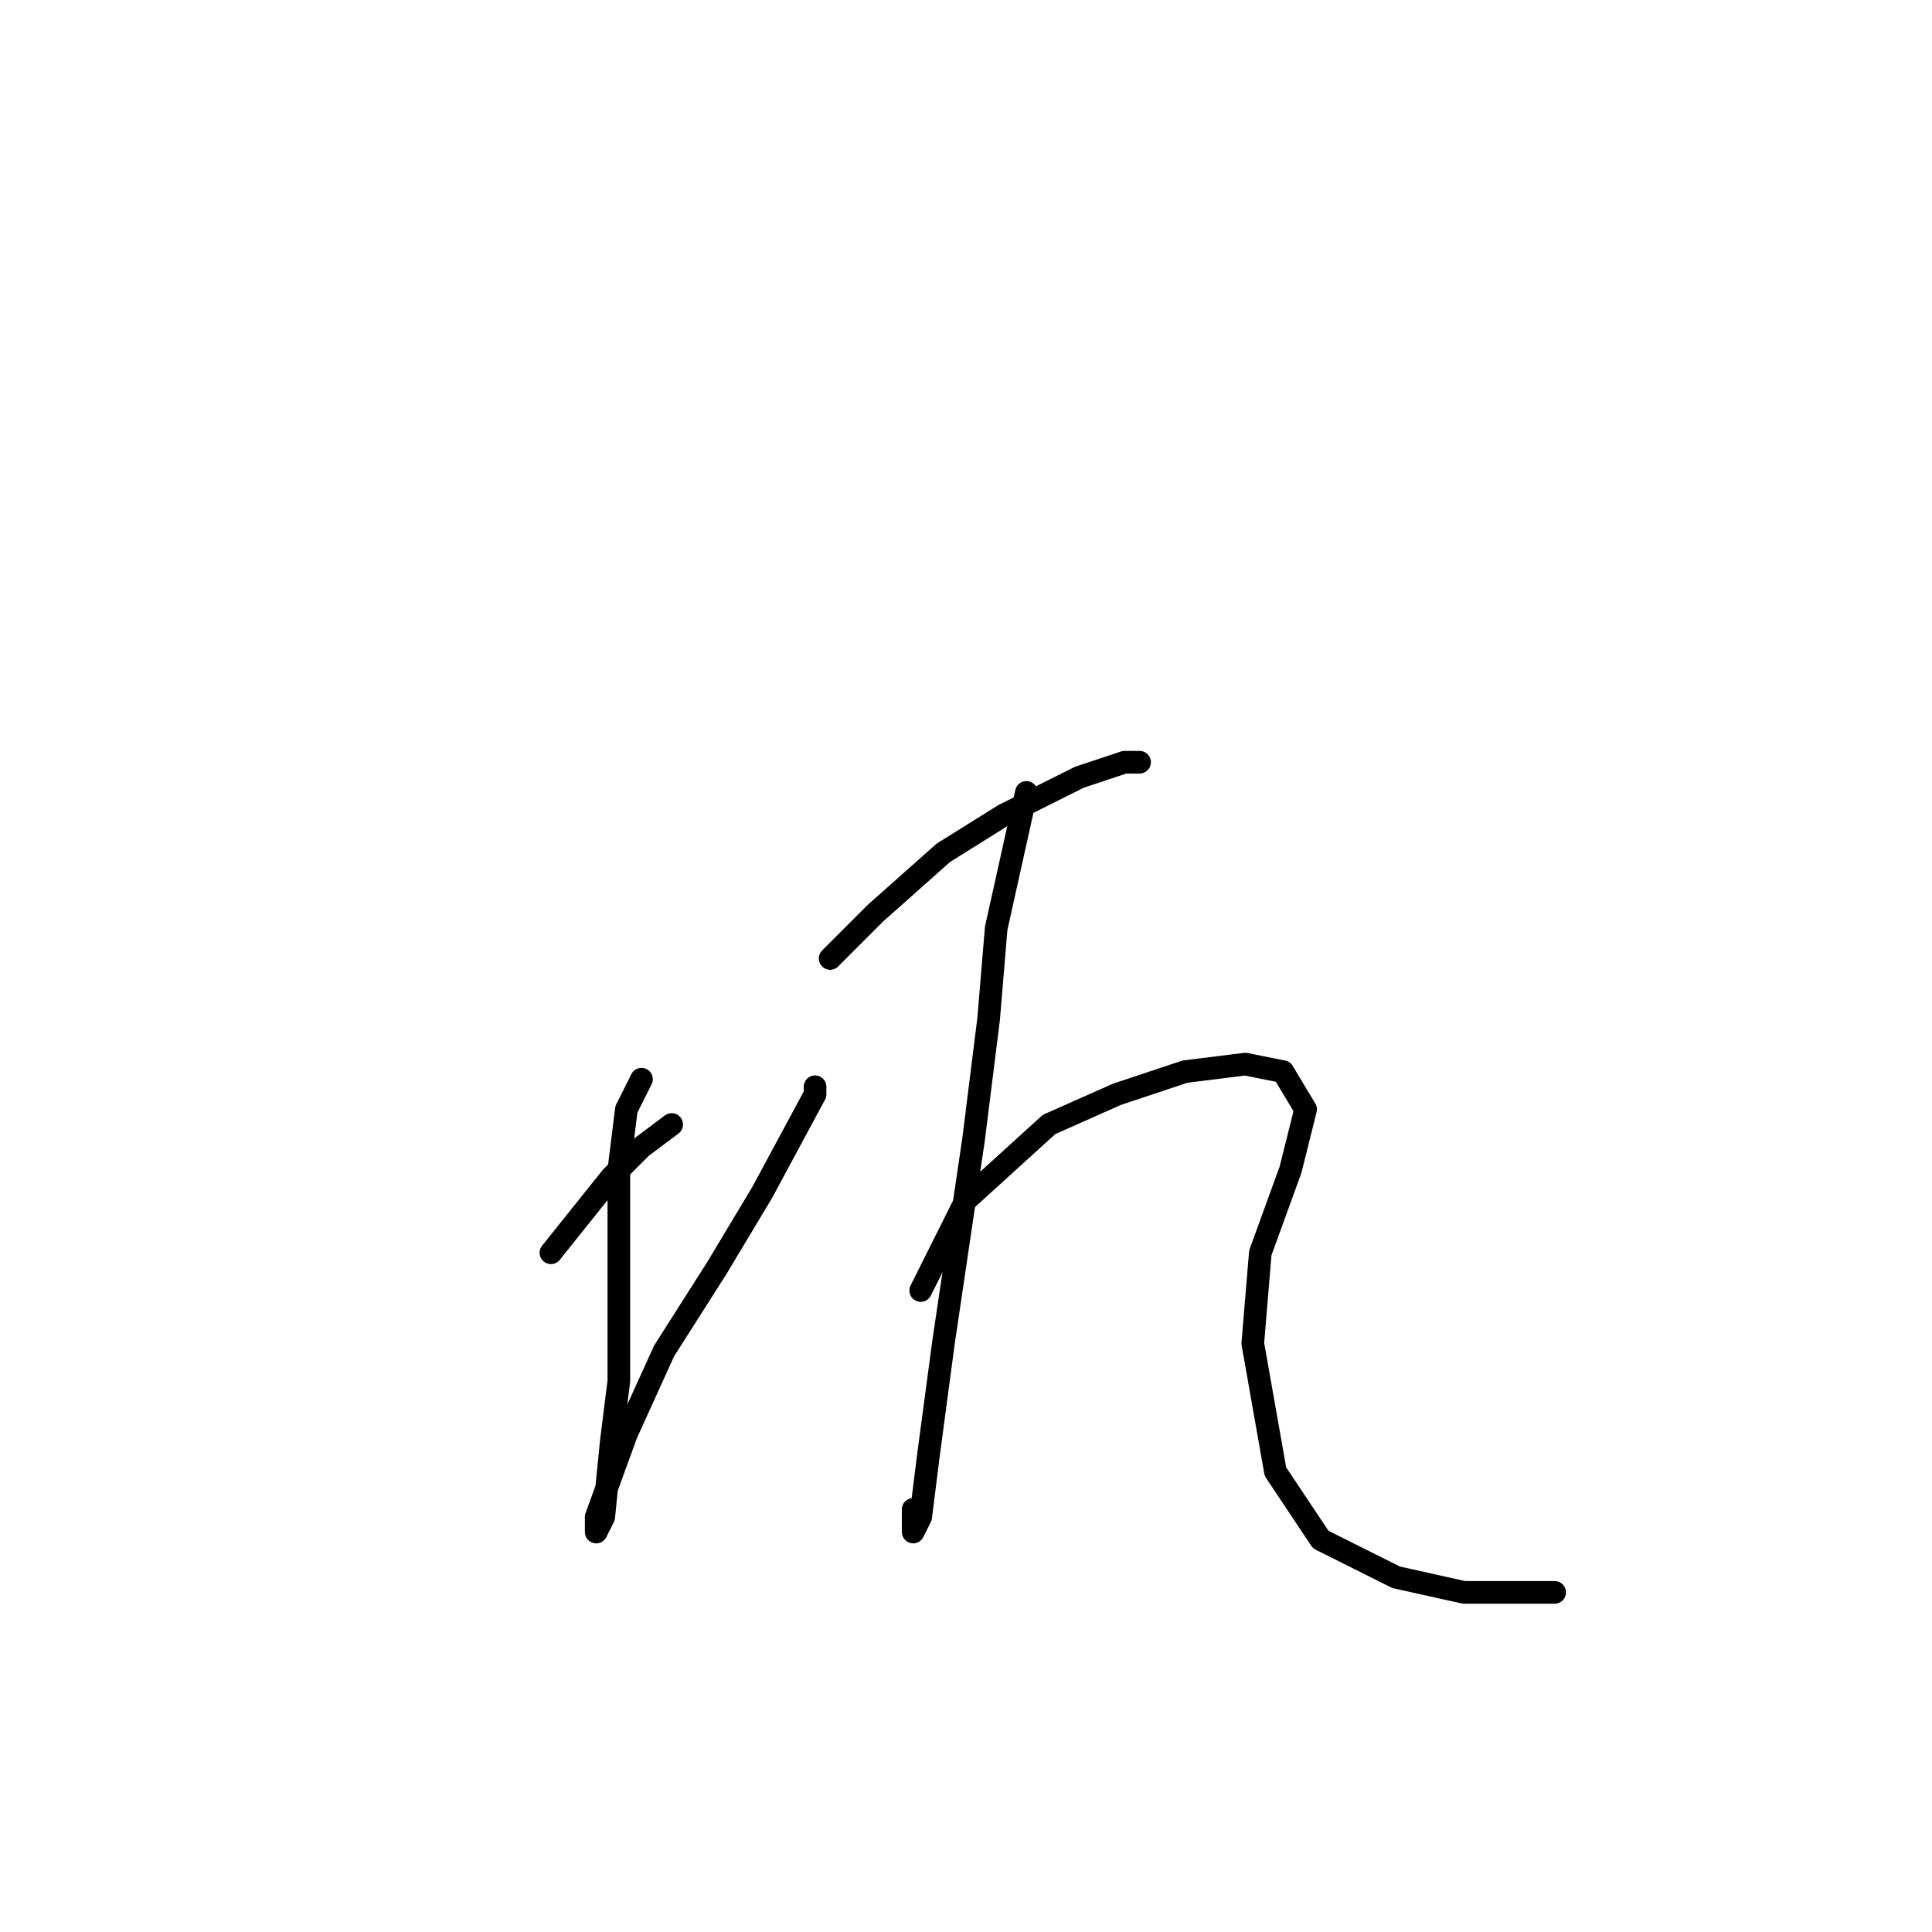 <?xml version="1.0" standalone="no"?>
    <svg width="256" height="256" xmlns="http://www.w3.org/2000/svg" version="1.1">
    <polyline stroke="black" stroke-width="3" stroke-linecap="round" fill="transparent" stroke-linejoin="round" points="73 166 77 161 81 156 85 152 89 149 89 149 89 149 " />
        <polyline stroke="black" stroke-width="3" stroke-linecap="round" fill="transparent" stroke-linejoin="round" points="85 143 84 145 83 147 82 155 82 164 82 173 82 183 81 191 80 201 79 203 79 203 79 203 79 201 83 190 88 179 95 168 101 158 108 145 108 144 108 144 " />
        <polyline stroke="black" stroke-width="3" stroke-linecap="round" fill="transparent" stroke-linejoin="round" points="110 127 113 124 116 121 125 113 133 108 143 103 149 101 151 101 150 101 149 101 149 101 " />
        <polyline stroke="black" stroke-width="3" stroke-linecap="round" fill="transparent" stroke-linejoin="round" points="136 105 134 114 132 123 131 135 129 151 125 178 123 193 122 201 121 203 121 200 121 200 " />
        <polyline stroke="black" stroke-width="3" stroke-linecap="round" fill="transparent" stroke-linejoin="round" points="122 171 125 165 128 159 139 149 148 145 157 142 165 141 170 142 173 147 171 155 167 166 166 178 169 195 175 204 185 209 194 211 203 211 206 211 206 211 " />
        </svg>